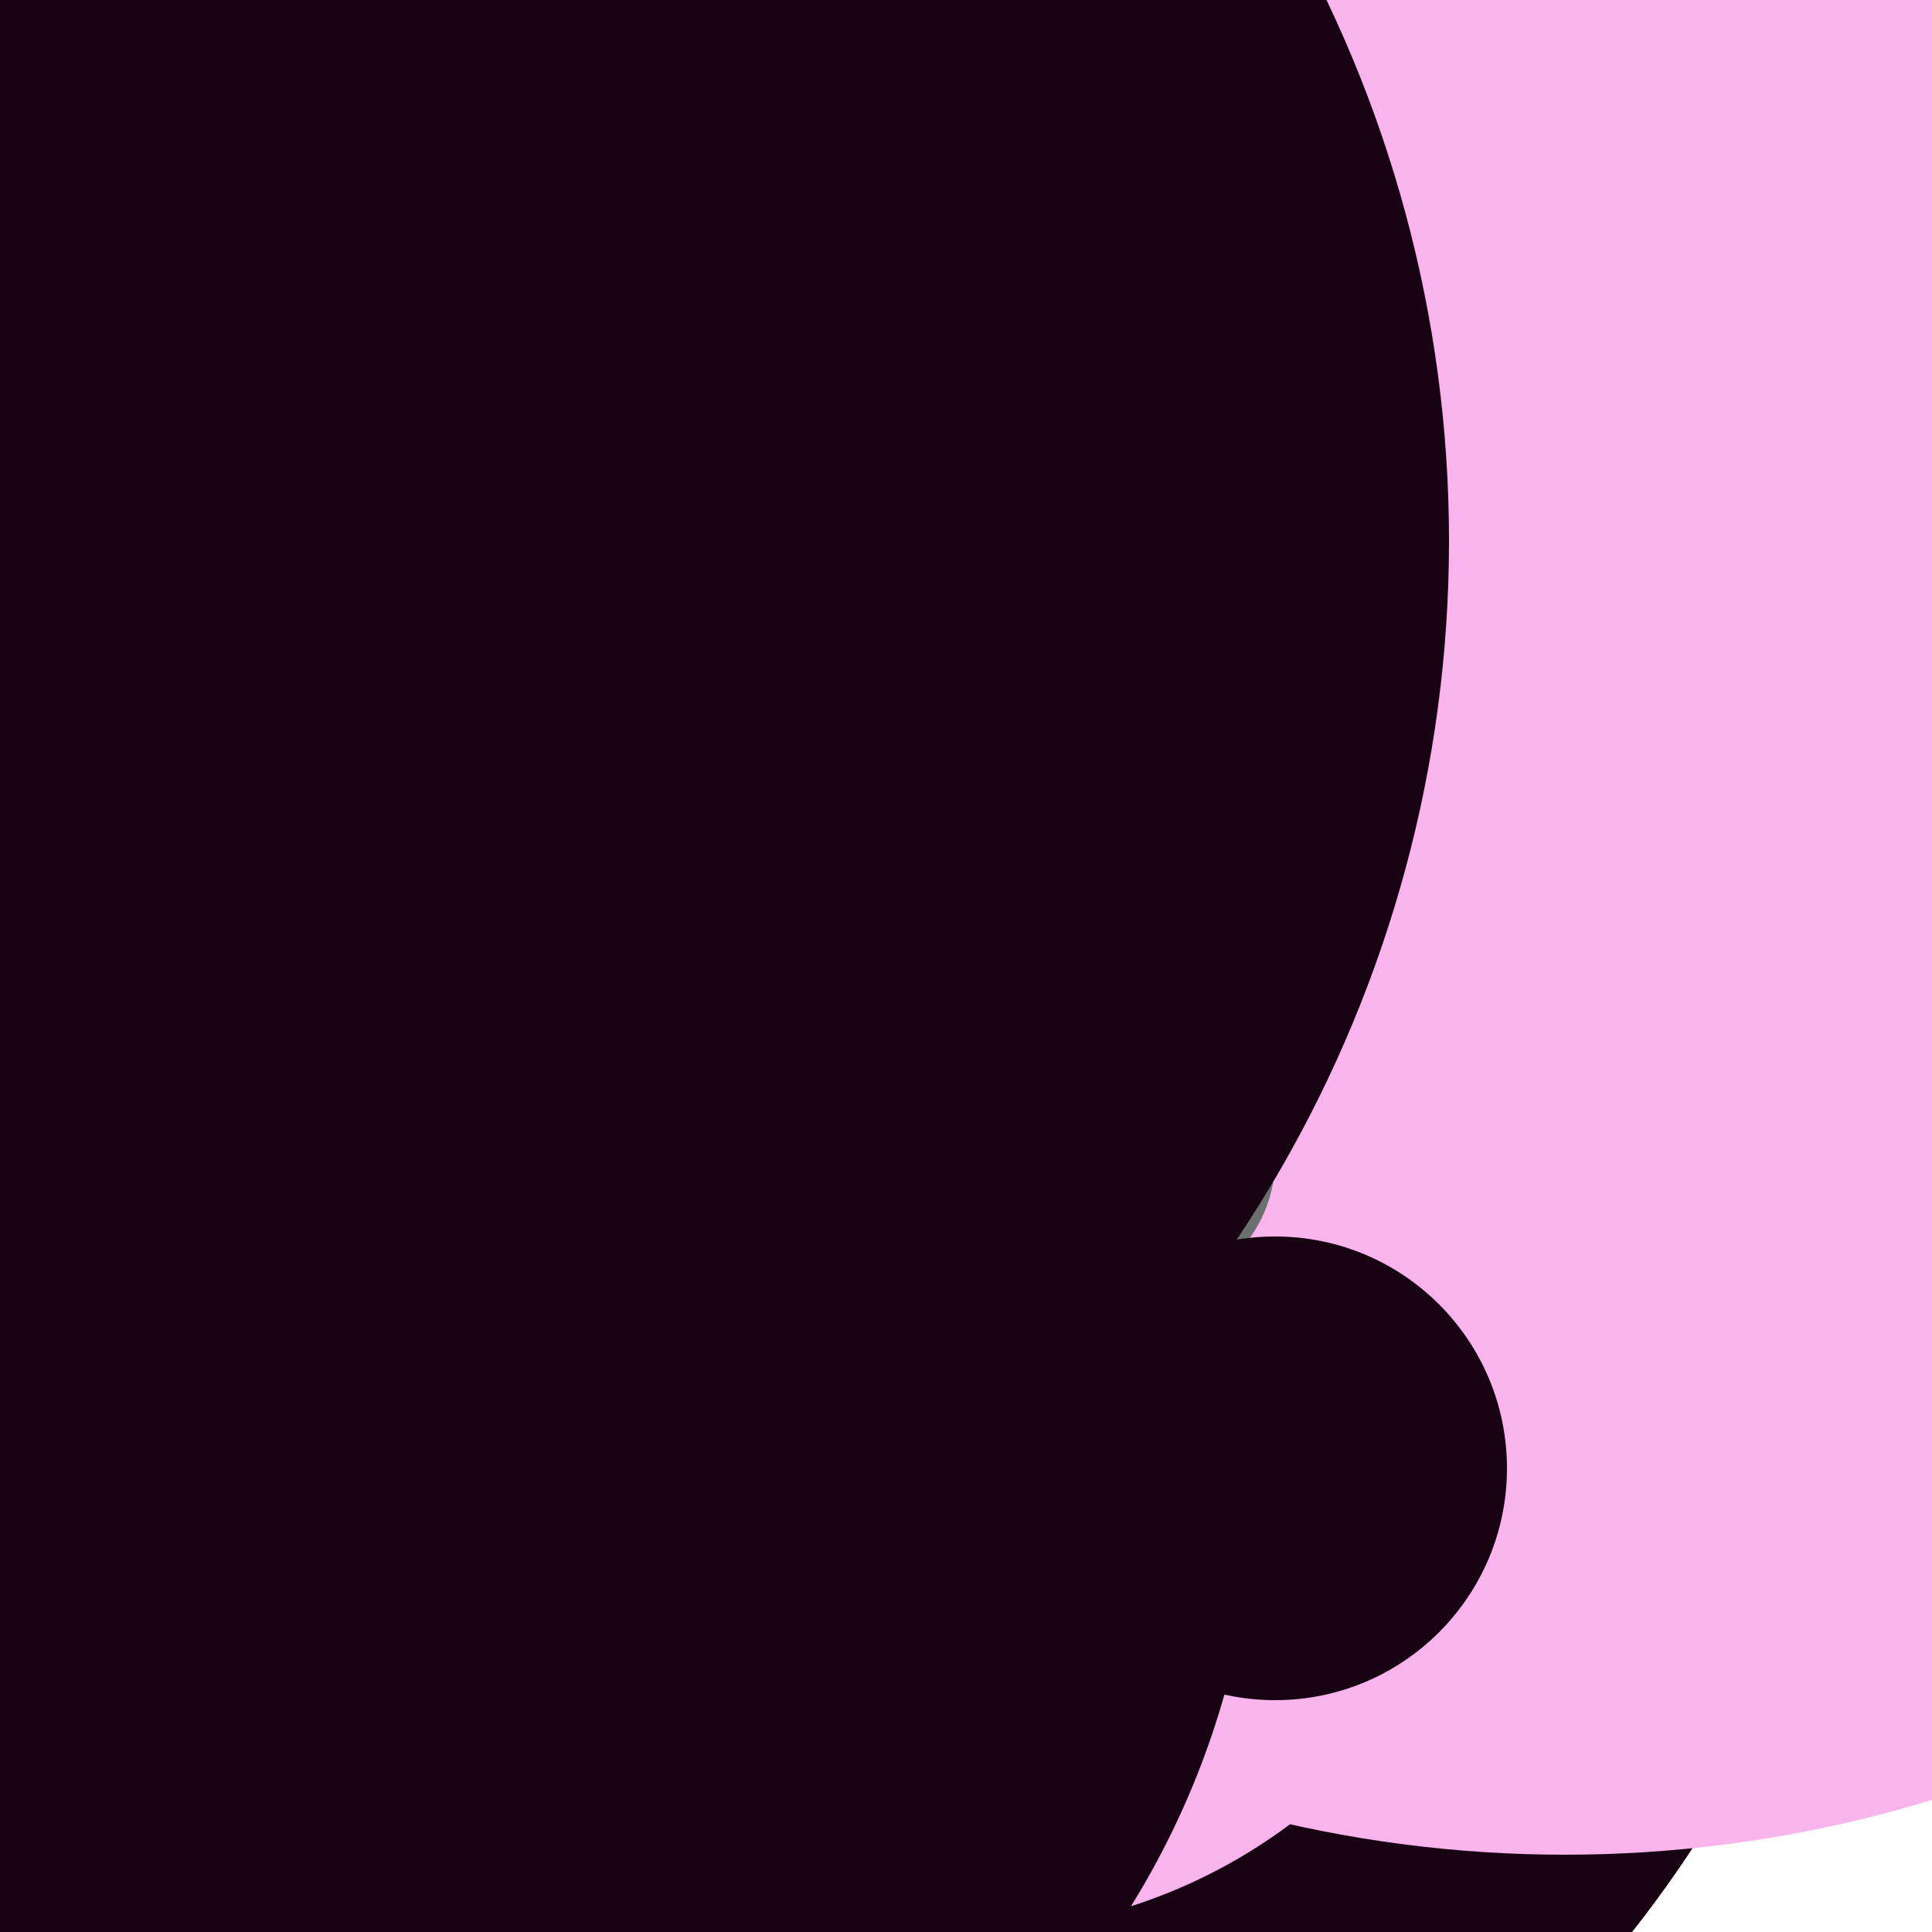 <svg xmlns="http://www.w3.org/2000/svg" preserveAspectRatio="xMinYMin meet" viewBox="0 0 777 777"><defs><filter id="f0" width="300%" height="300%" x="-100%" y="-100%"><feGaussianBlur in="SourceGraphic" stdDeviation="111"/></filter><filter id="f1" width="300%" height="300%" x="-100%" y="-100%"><feGaussianBlur in="SourceGraphic" stdDeviation="700"/></filter></defs><rect width="100%" height="100%" fill="#fff" /><circle cx="59%" cy="17%" r="5%" filter="url(#f1)" fill="#170312"></circle><circle cx="35%" cy="61%" r="63%" filter="url(#f1)" fill="#170312"></circle><circle cx="50%" cy="72%" r="28%" filter="url(#f0)" fill="#f9b4ed"></circle><circle cx="10%" cy="79%" r="37%" filter="url(#f0)" fill="#170312"></circle><circle cx="81%" cy="31%" r="65%" filter="url(#f0)" fill="#f9b4ed"></circle><circle cx="59%" cy="60%" r="7%" filter="url(#f0)" fill="#6a706e"></circle><circle cx="22%" cy="76%" r="43%" filter="url(#f0)" fill="#170312"></circle><circle cx="10%" cy="28%" r="65%" filter="url(#f0)" fill="#170312"></circle><circle cx="66%" cy="76%" r="12%" filter="url(#f0)" fill="#170312"></circle>// TODO: Watermark here</svg>